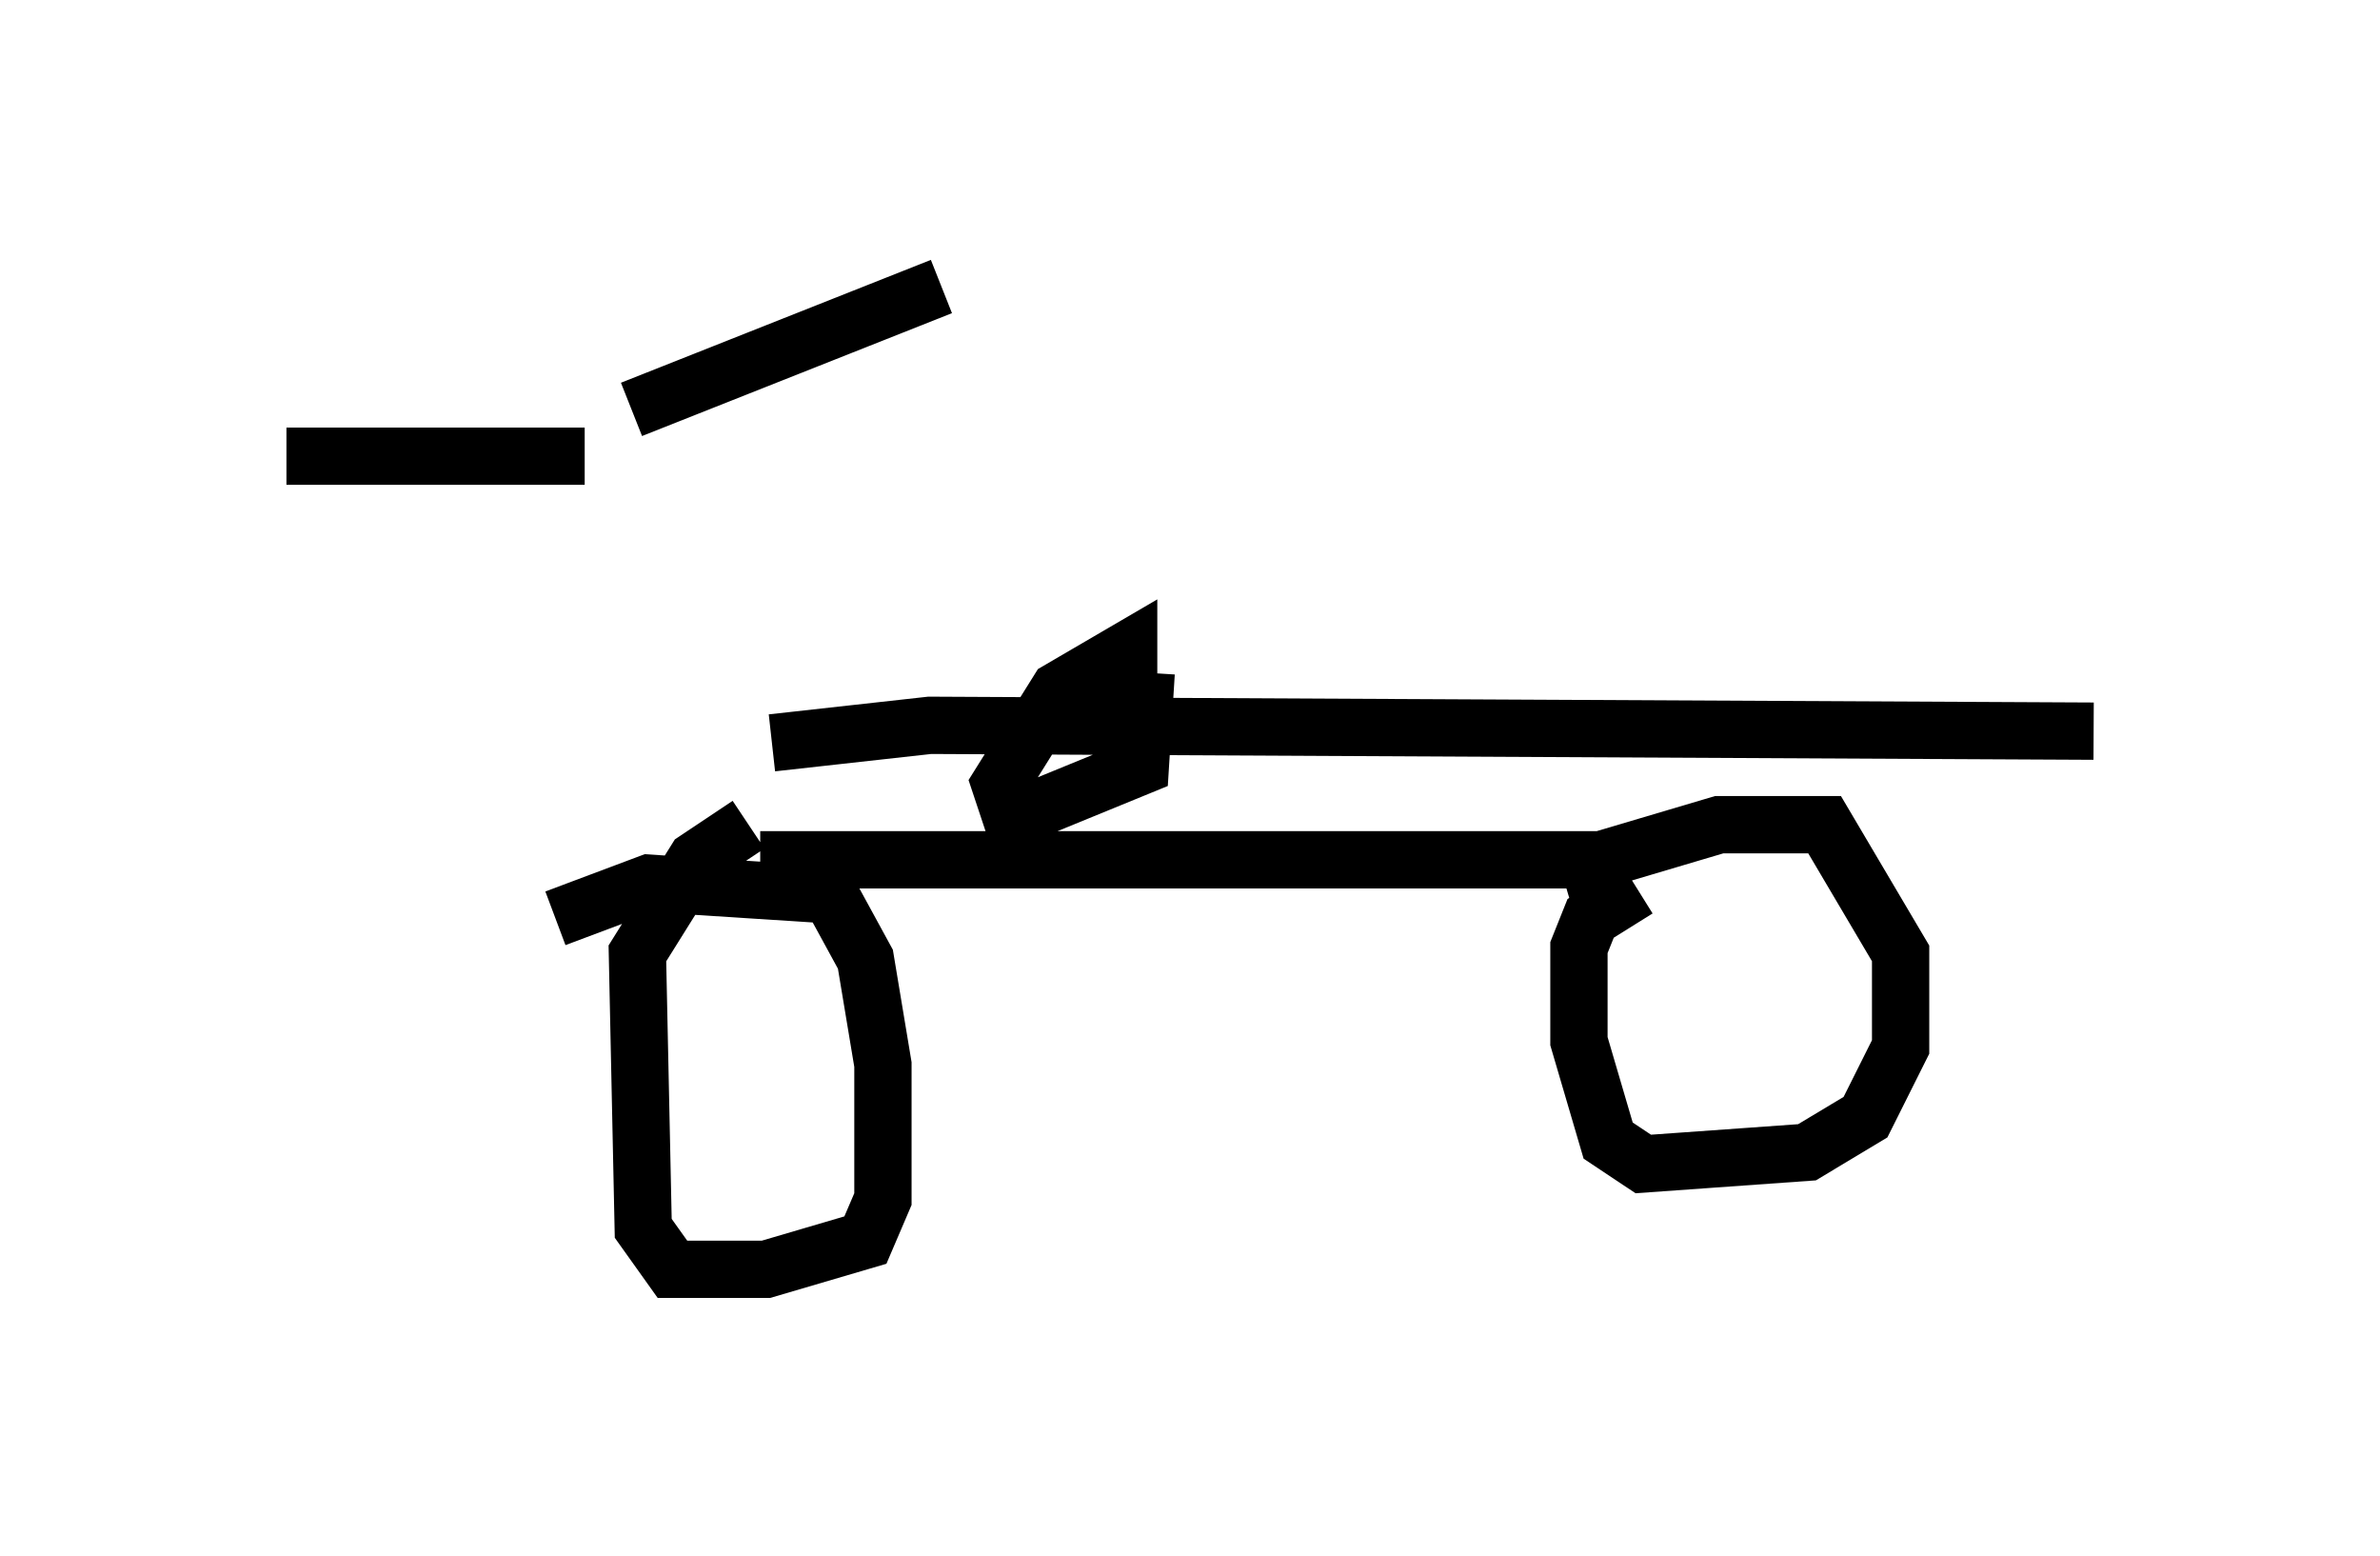 <?xml version="1.0" encoding="utf-8" ?>
<svg baseProfile="full" height="27.15" version="1.1" width="41.544" xmlns="http://www.w3.org/2000/svg" xmlns:ev="http://www.w3.org/2001/xml-events" xmlns:xlink="http://www.w3.org/1999/xlink"><defs /><rect fill="white" height="27.15" width="41.544" x="0" y="0" /><path d="M10.819, 8.267 m0.408, 8.575 m-1.021, -8.881 l-5.206, 0.0 m6.023, -0.817 l5.41, -2.144 m-6.738, 11.025 l1.633, -0.613 3.165, 0.204 l0.613, 1.123 0.306, 1.838 l0.0, 2.348 -0.306, 0.715 l-1.735, 0.51 -1.633, 0.0 l-0.51, -0.715 -0.102, -4.798 l1.021, -1.633 0.919, -0.613 m0.204, 0.613 l14.598, 0.0 m-0.613, 0.204 l2.756, -0.817 1.838, 0.0 l1.327, 2.246 0.0, 1.633 l-0.613, 1.225 -1.021, 0.613 l-2.858, 0.204 -0.613, -0.408 l-0.51, -1.735 0.0, -1.633 l0.204, -0.51 0.817, -0.51 m-8.575, -3.777 l-0.102, 1.633 -2.246, 0.919 l-0.204, -0.613 1.021, -1.633 l1.225, -0.715 0.0, 1.633 m-6.227, 0.0 l2.756, -0.306 20.315, 0.102 " fill="none" stroke="black" stroke-width="1" /></svg>